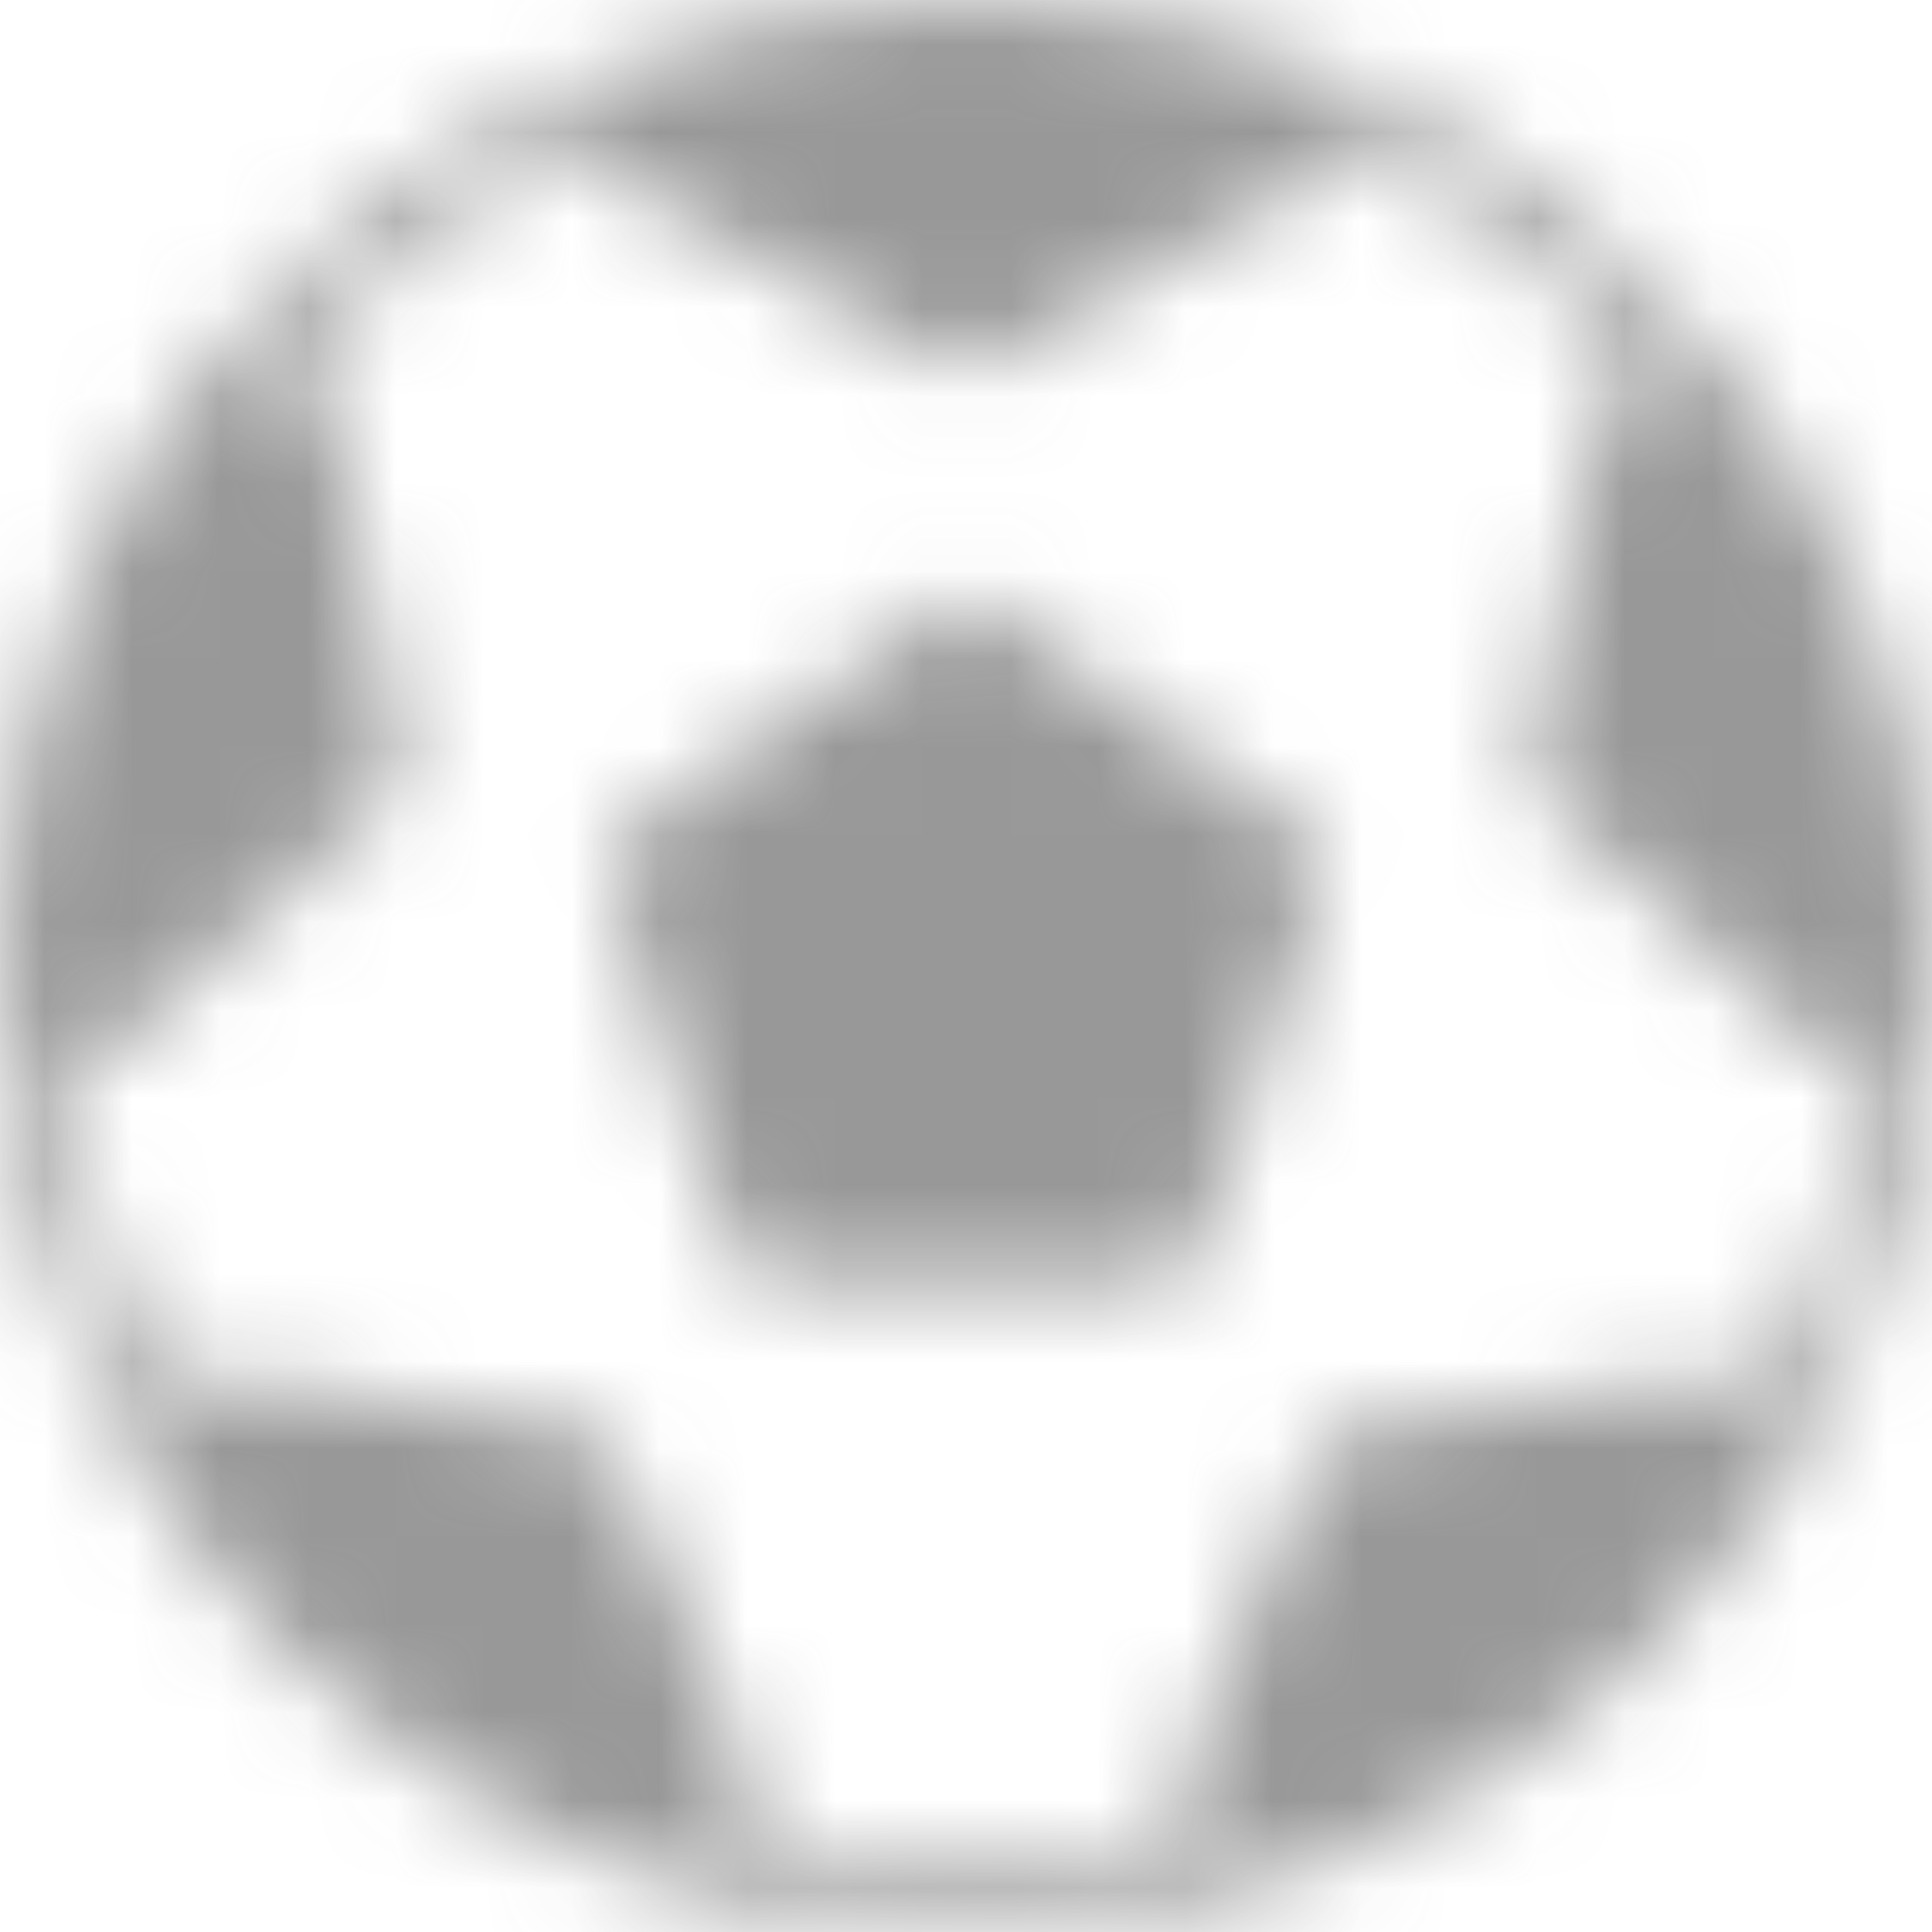 <?xml version="1.0" encoding="UTF-8"?>
<svg width="22px" height="22px" viewBox="0 0 22 22" version="1.1" xmlns="http://www.w3.org/2000/svg" xmlns:xlink="http://www.w3.org/1999/xlink">
    <!-- Generator: Sketch 52.6 (67491) - http://www.bohemiancoding.com/sketch -->
    <title>Icon / Football_flat / Filled</title>
    <desc>Created with Sketch.</desc>
    <defs>
        <path d="M19.779,4.221 C18.768,3.211 17.592,2.419 16.283,1.864 C14.925,1.292 13.484,1 12,1 C10.516,1 9.075,1.292 7.719,1.864 C6.408,2.419 5.232,3.211 4.224,4.221 C3.216,5.232 2.421,6.408 1.867,7.717 C1.292,9.075 1,10.516 1,12 C1,13.484 1.292,14.925 1.864,16.281 C2.419,17.592 3.211,18.768 4.221,19.776 C5.232,20.784 6.408,21.579 7.717,22.133 C9.075,22.708 10.516,23 12,23 C13.484,23 14.925,22.708 16.281,22.136 C17.592,21.581 18.768,20.789 19.776,19.779 C20.784,18.768 21.579,17.592 22.133,16.283 C22.708,14.925 23,13.484 23,12 C23,10.516 22.708,9.075 22.136,7.719 C21.581,6.408 20.789,5.232 19.779,4.221 Z M21.516,16.018 C21.35,16.411 21.161,16.791 20.95,17.157 L20.874,16.867 C20.838,16.73 20.694,16.636 20.553,16.656 L16.369,17.28 C16.227,17.3 16.068,17.424 16.014,17.554 L14.357,21.449 C14.301,21.579 14.357,21.743 14.481,21.812 L14.741,21.961 C13.854,22.203 12.936,22.327 12,22.327 C11.064,22.327 10.146,22.203 9.259,21.958 L9.519,21.81 C9.643,21.741 9.699,21.577 9.643,21.447 L7.986,17.552 C7.93,17.421 7.771,17.298 7.631,17.278 L3.447,16.656 C3.306,16.636 3.162,16.73 3.126,16.867 L3.05,17.157 C2.839,16.791 2.65,16.411 2.484,16.018 C2.044,14.979 1.781,13.886 1.7,12.759 L1.925,12.954 C2.033,13.048 2.203,13.044 2.309,12.95 L5.422,10.083 C5.528,9.986 5.589,9.796 5.562,9.656 L4.744,5.503 C4.718,5.364 4.581,5.261 4.439,5.272 L4.143,5.297 C4.318,5.09 4.504,4.89 4.697,4.697 C5.647,3.75 6.751,3.005 7.982,2.484 C8.013,2.47 8.044,2.457 8.076,2.443 L7.959,2.722 C7.903,2.852 7.959,3.016 8.085,3.086 L11.776,5.153 C11.899,5.223 12.101,5.223 12.224,5.153 L15.917,3.086 C16.041,3.016 16.097,2.854 16.043,2.722 L15.926,2.446 C15.958,2.459 15.989,2.473 16.021,2.486 C17.251,3.007 18.355,3.75 19.303,4.7 C19.496,4.893 19.68,5.092 19.857,5.299 L19.561,5.274 C19.419,5.263 19.282,5.366 19.255,5.506 L18.438,9.659 C18.411,9.798 18.474,9.989 18.578,10.085 L21.691,12.95 C21.797,13.046 21.967,13.048 22.075,12.954 L22.3,12.759 C22.219,13.886 21.956,14.979 21.516,16.018 Z M15.933,10.559 L12.209,7.851 C12.094,7.768 11.908,7.768 11.791,7.851 L8.067,10.559 C7.952,10.642 7.894,10.819 7.939,10.954 L9.362,15.331 C9.407,15.466 9.558,15.576 9.699,15.576 L14.303,15.576 C14.445,15.576 14.597,15.466 14.64,15.331 L16.063,10.954 C16.106,10.819 16.048,10.642 15.933,10.559 Z" id="path-1"></path>
    </defs>
    <g id="Material-Theme" stroke="none" stroke-width="1" fill="none" fill-rule="evenodd">
        <g id="System-Icons" transform="translate(-381, -1441)">
            <g id="Icon-/-Football-flat-/-Filled" transform="translate(380, 1440)">
                <mask id="mask-2" fill="white">
                    <use xlink:href="#path-1"></use>
                </mask>
                <g id="Football" fill-rule="nonzero"></g>
                <g id="✱-/-Color-/-Icons-/-Selected-/-On-Surface-/-Inactive" mask="url(#mask-2)" fill="#414141" fill-opacity="0.54" fill-rule="evenodd">
                    <rect id="Rectangle" x="0" y="0" width="24" height="24"></rect>
                </g>
            </g>
        </g>
    </g>
</svg>